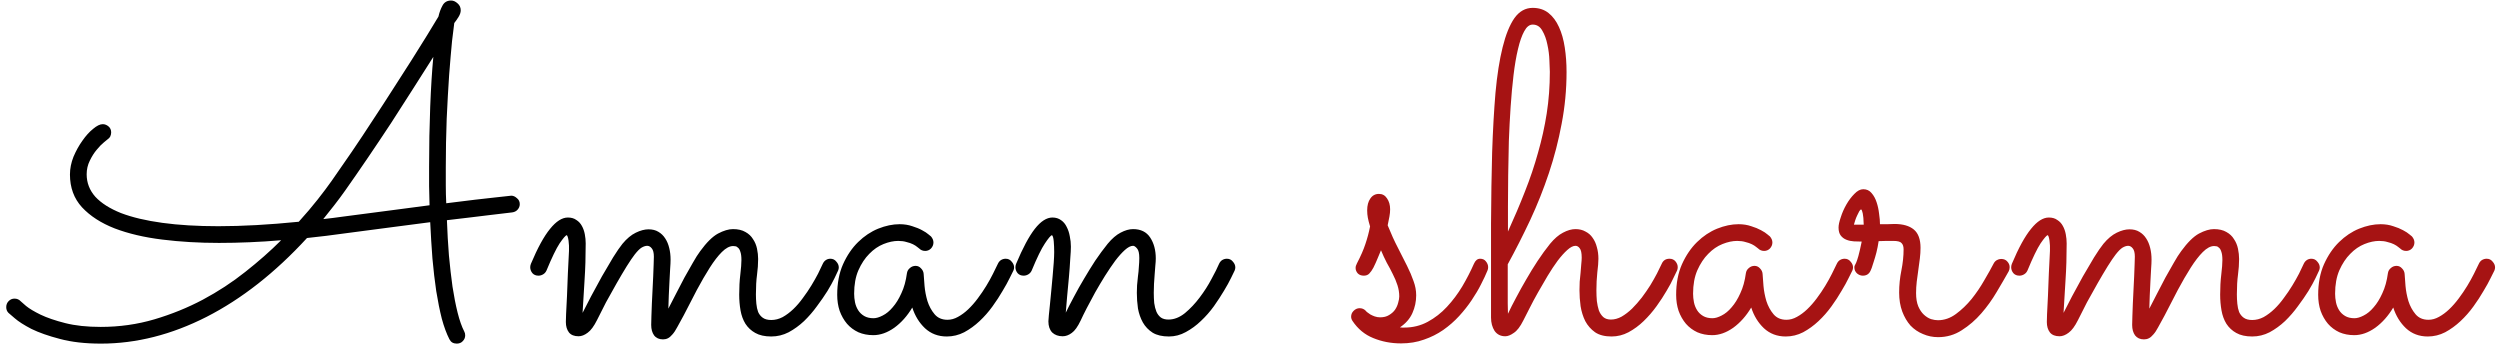 <svg width="263" height="37" viewBox="0 0 263 37" fill="none" xmlns="http://www.w3.org/2000/svg">
<path d="M48.844 34.883C48.906 34.992 48.938 35.125 48.938 35.281C48.938 35.516 48.852 35.719 48.68 35.891C48.523 36.062 48.312 36.148 48.047 36.148C47.875 36.148 47.719 36.109 47.578 36.031C47.453 35.953 47.352 35.836 47.273 35.68C46.977 35.102 46.711 34.383 46.477 33.523C46.258 32.648 46.062 31.68 45.891 30.617C45.734 29.555 45.602 28.414 45.492 27.195C45.398 25.961 45.32 24.688 45.258 23.375C44.086 23.531 42.766 23.703 41.297 23.891C39.844 24.078 38.18 24.297 36.305 24.547C34.992 24.734 33.656 24.898 32.297 25.039C28.953 28.68 25.43 31.445 21.727 33.336C18.039 35.211 14.336 36.148 10.617 36.148C8.961 36.148 7.523 35.984 6.305 35.656C5.102 35.344 4.102 34.992 3.305 34.602C2.523 34.195 1.938 33.82 1.547 33.477C1.141 33.133 0.922 32.945 0.891 32.914C0.734 32.758 0.656 32.555 0.656 32.305C0.656 32.055 0.742 31.844 0.914 31.672C1.086 31.5 1.289 31.414 1.523 31.414C1.789 31.414 2.008 31.508 2.18 31.695C2.211 31.727 2.398 31.891 2.742 32.188C3.086 32.469 3.594 32.773 4.266 33.102C4.953 33.43 5.82 33.727 6.867 33.992C7.914 34.258 9.156 34.391 10.594 34.391C12.562 34.391 14.445 34.125 16.242 33.594C18.039 33.062 19.734 32.375 21.328 31.531C22.938 30.672 24.43 29.695 25.805 28.602C27.195 27.508 28.453 26.398 29.578 25.273C28.469 25.367 27.367 25.438 26.273 25.484C25.18 25.531 24.102 25.555 23.039 25.555C20.945 25.555 18.953 25.438 17.062 25.203C15.172 24.969 13.508 24.578 12.07 24.031C10.633 23.469 9.484 22.727 8.625 21.805C7.781 20.883 7.359 19.734 7.359 18.359C7.359 17.734 7.484 17.109 7.734 16.484C8 15.859 8.312 15.297 8.672 14.797C9.031 14.281 9.406 13.867 9.797 13.555C10.188 13.227 10.523 13.062 10.805 13.062C11.023 13.062 11.227 13.141 11.414 13.297C11.602 13.453 11.695 13.664 11.695 13.93C11.695 14.07 11.664 14.211 11.602 14.352C11.539 14.477 11.445 14.578 11.32 14.656C11.289 14.688 11.156 14.797 10.922 14.984C10.688 15.172 10.438 15.43 10.172 15.758C9.906 16.07 9.664 16.453 9.445 16.906C9.227 17.344 9.117 17.82 9.117 18.336C9.117 19.227 9.422 20.016 10.031 20.703C10.656 21.375 11.555 21.945 12.727 22.414C13.914 22.867 15.367 23.211 17.086 23.445C18.805 23.68 20.766 23.797 22.969 23.797C24.234 23.797 25.57 23.758 26.977 23.68C28.383 23.602 29.867 23.484 31.43 23.328C32.18 22.5 32.844 21.719 33.422 20.984C34 20.25 34.492 19.594 34.898 19.016C35.57 18.062 36.273 17.047 37.008 15.969C37.742 14.891 38.469 13.797 39.188 12.688C39.922 11.578 40.633 10.484 41.32 9.406C42.023 8.312 42.68 7.289 43.289 6.336C43.898 5.367 44.445 4.492 44.93 3.711C45.414 2.914 45.812 2.258 46.125 1.742C46.219 1.32 46.359 0.938 46.547 0.594C46.734 0.234 47.039 0.055 47.461 0.055C47.695 0.055 47.922 0.156 48.141 0.359C48.359 0.547 48.469 0.789 48.469 1.086C48.469 1.305 48.391 1.539 48.234 1.789C48.078 2.039 47.93 2.25 47.789 2.422C47.742 2.719 47.664 3.352 47.555 4.32C47.461 5.289 47.359 6.477 47.25 7.883C47.156 9.273 47.07 10.812 46.992 12.5C46.93 14.172 46.898 15.867 46.898 17.586C46.898 18.227 46.898 18.859 46.898 19.484C46.898 20.109 46.914 20.742 46.945 21.383C49.289 21.086 51 20.883 52.078 20.773C53.156 20.648 53.727 20.586 53.789 20.586C53.992 20.586 54.188 20.672 54.375 20.844C54.578 21 54.68 21.211 54.68 21.477C54.68 21.695 54.602 21.891 54.445 22.062C54.305 22.219 54.117 22.312 53.883 22.344C53.602 22.375 53.273 22.414 52.898 22.461C52.523 22.508 52.062 22.562 51.516 22.625C50.969 22.688 50.328 22.766 49.594 22.859C48.859 22.938 48 23.039 47.016 23.164C47.062 24.445 47.133 25.68 47.227 26.867C47.336 28.039 47.461 29.133 47.602 30.148C47.758 31.164 47.938 32.078 48.141 32.891C48.344 33.703 48.578 34.367 48.844 34.883ZM36.07 22.789C37.914 22.539 39.586 22.32 41.086 22.133C42.602 21.93 43.969 21.75 45.188 21.594C45.172 20.922 45.156 20.25 45.141 19.578C45.141 18.906 45.141 18.227 45.141 17.539C45.141 15.336 45.18 13.234 45.258 11.234C45.336 9.219 45.445 7.469 45.586 5.984C44.961 6.969 44.266 8.062 43.5 9.266C42.75 10.453 41.969 11.672 41.156 12.922C40.344 14.156 39.523 15.383 38.695 16.602C37.867 17.82 37.078 18.961 36.328 20.023C35.953 20.555 35.57 21.07 35.18 21.57C34.789 22.07 34.398 22.562 34.008 23.047C34.352 23.016 34.688 22.977 35.016 22.93C35.359 22.883 35.711 22.836 36.07 22.789ZM61.287 32.914C61.522 32.445 61.818 31.867 62.178 31.18C62.553 30.477 62.936 29.773 63.326 29.07C63.733 28.367 64.123 27.703 64.498 27.078C64.889 26.453 65.217 25.977 65.483 25.648C65.936 25.102 66.404 24.711 66.889 24.477C67.373 24.242 67.818 24.125 68.225 24.125C68.631 24.125 68.975 24.211 69.256 24.383C69.553 24.555 69.795 24.789 69.983 25.086C70.17 25.367 70.311 25.703 70.404 26.094C70.498 26.469 70.545 26.875 70.545 27.312C70.545 27.562 70.529 27.891 70.498 28.297C70.483 28.703 70.459 29.141 70.428 29.609C70.412 30.078 70.389 30.562 70.358 31.062C70.342 31.562 70.326 32.031 70.311 32.469C70.545 32 70.811 31.484 71.108 30.922C71.404 30.344 71.701 29.773 71.998 29.211C72.311 28.648 72.608 28.125 72.889 27.641C73.17 27.141 73.428 26.734 73.662 26.422C74.334 25.5 74.959 24.883 75.537 24.57C76.131 24.258 76.654 24.102 77.108 24.102C77.639 24.102 78.076 24.203 78.42 24.406C78.764 24.594 79.029 24.844 79.217 25.156C79.42 25.453 79.561 25.789 79.639 26.164C79.717 26.539 79.756 26.898 79.756 27.242C79.756 27.773 79.717 28.328 79.639 28.906C79.561 29.484 79.522 30.172 79.522 30.969C79.522 31.297 79.537 31.625 79.568 31.953C79.6 32.281 79.662 32.57 79.756 32.82C79.865 33.07 80.029 33.273 80.248 33.43C80.467 33.586 80.764 33.664 81.139 33.664C81.545 33.664 81.943 33.562 82.334 33.359C82.725 33.141 83.1 32.859 83.459 32.516C83.818 32.172 84.154 31.781 84.467 31.344C84.795 30.906 85.092 30.469 85.358 30.031C85.623 29.594 85.858 29.18 86.061 28.789C86.264 28.383 86.428 28.039 86.553 27.758C86.631 27.586 86.74 27.453 86.881 27.359C87.022 27.266 87.178 27.219 87.35 27.219C87.615 27.219 87.826 27.32 87.983 27.523C88.154 27.711 88.24 27.914 88.24 28.133C88.24 28.242 88.217 28.352 88.17 28.461C88.108 28.586 87.983 28.852 87.795 29.258C87.608 29.648 87.358 30.102 87.045 30.617C86.733 31.117 86.365 31.648 85.943 32.211C85.537 32.773 85.084 33.297 84.584 33.781C84.084 34.25 83.545 34.641 82.967 34.953C82.389 35.25 81.779 35.398 81.139 35.398C80.451 35.398 79.889 35.273 79.451 35.023C79.029 34.789 78.686 34.469 78.42 34.062C78.17 33.656 77.998 33.188 77.904 32.656C77.811 32.125 77.764 31.57 77.764 30.992C77.764 30.227 77.803 29.523 77.881 28.883C77.959 28.227 77.998 27.719 77.998 27.359C77.998 26.969 77.959 26.672 77.881 26.469C77.818 26.266 77.733 26.125 77.623 26.047C77.529 25.953 77.436 25.906 77.342 25.906C77.248 25.891 77.178 25.883 77.131 25.883C76.756 25.883 76.358 26.094 75.936 26.516C75.529 26.922 75.108 27.469 74.67 28.156C74.233 28.844 73.779 29.625 73.311 30.5C72.858 31.375 72.397 32.266 71.928 33.172C71.662 33.672 71.436 34.086 71.248 34.414C71.076 34.742 70.904 35 70.733 35.188C70.576 35.375 70.42 35.508 70.264 35.586C70.108 35.664 69.936 35.703 69.748 35.703C69.342 35.703 69.029 35.562 68.811 35.281C68.608 35 68.506 34.633 68.506 34.18C68.506 33.945 68.514 33.633 68.529 33.242C68.545 32.852 68.561 32.422 68.576 31.953C68.592 31.484 68.615 31 68.647 30.5C68.678 30 68.701 29.523 68.717 29.07C68.733 28.602 68.748 28.188 68.764 27.828C68.779 27.469 68.787 27.195 68.787 27.008C68.787 26.602 68.717 26.312 68.576 26.141C68.436 25.953 68.272 25.859 68.084 25.859C67.912 25.859 67.717 25.922 67.498 26.047C67.295 26.172 67.053 26.414 66.772 26.773C66.553 27.055 66.272 27.469 65.928 28.016C65.6 28.547 65.248 29.141 64.873 29.797C64.498 30.453 64.123 31.125 63.748 31.812C63.389 32.5 63.076 33.117 62.811 33.664C62.483 34.32 62.154 34.766 61.826 35C61.498 35.25 61.178 35.375 60.865 35.375C60.412 35.375 60.076 35.242 59.858 34.977C59.639 34.695 59.529 34.328 59.529 33.875C59.529 33.828 59.537 33.547 59.553 33.031C59.584 32.516 59.615 31.891 59.647 31.156C59.678 30.406 59.709 29.609 59.74 28.766C59.787 27.922 59.826 27.133 59.858 26.398C59.873 26.008 59.858 25.648 59.811 25.32C59.764 24.992 59.701 24.797 59.623 24.734C59.498 24.766 59.248 25.055 58.873 25.602C58.514 26.148 58.053 27.102 57.49 28.461C57.412 28.633 57.295 28.766 57.139 28.859C56.983 28.953 56.818 29 56.647 29C56.381 29 56.17 28.914 56.014 28.742C55.858 28.555 55.779 28.344 55.779 28.109C55.779 28 55.803 27.883 55.85 27.758C56.553 26.086 57.225 24.859 57.865 24.078C58.506 23.281 59.131 22.883 59.74 22.883C60.1 22.883 60.397 22.969 60.631 23.141C60.881 23.297 61.076 23.508 61.217 23.773C61.358 24.023 61.459 24.312 61.522 24.641C61.584 24.969 61.615 25.289 61.615 25.602C61.615 26.992 61.576 28.266 61.498 29.422C61.436 30.578 61.365 31.742 61.287 32.914ZM106.613 28.461C106.551 28.586 106.418 28.852 106.215 29.258C106.027 29.648 105.777 30.102 105.465 30.617C105.168 31.133 104.817 31.672 104.41 32.234C104.004 32.797 103.551 33.312 103.051 33.781C102.551 34.25 102.012 34.641 101.434 34.953C100.856 35.25 100.246 35.398 99.606 35.398C98.699 35.398 97.934 35.109 97.309 34.531C96.699 33.953 96.254 33.227 95.973 32.352C95.442 33.242 94.809 33.953 94.074 34.484C93.34 35 92.606 35.258 91.871 35.258C91.293 35.258 90.77 35.156 90.301 34.953C89.832 34.734 89.434 34.438 89.106 34.062C88.778 33.672 88.52 33.219 88.332 32.703C88.16 32.188 88.074 31.625 88.074 31.016C88.074 29.797 88.278 28.727 88.684 27.805C89.106 26.867 89.637 26.086 90.278 25.461C90.918 24.836 91.621 24.367 92.387 24.055C93.168 23.742 93.918 23.586 94.637 23.586C95.121 23.586 95.567 23.656 95.973 23.797C96.379 23.922 96.723 24.062 97.004 24.219C97.301 24.375 97.528 24.523 97.684 24.664C97.84 24.789 97.926 24.859 97.942 24.875C98.113 25.078 98.199 25.289 98.199 25.508C98.199 25.742 98.113 25.953 97.942 26.141C97.77 26.312 97.567 26.398 97.332 26.398C97.082 26.398 96.871 26.312 96.699 26.141C96.668 26.109 96.598 26.055 96.488 25.977C96.379 25.883 96.231 25.789 96.043 25.695C95.856 25.602 95.629 25.523 95.363 25.461C95.113 25.383 94.824 25.344 94.496 25.344C94.012 25.344 93.496 25.453 92.949 25.672C92.403 25.891 91.903 26.234 91.449 26.703C90.996 27.156 90.613 27.734 90.301 28.438C90.004 29.125 89.856 29.945 89.856 30.898C89.856 31.195 89.887 31.5 89.949 31.812C90.012 32.109 90.121 32.383 90.278 32.633C90.434 32.883 90.645 33.086 90.91 33.242C91.176 33.398 91.504 33.477 91.895 33.477C92.176 33.477 92.496 33.383 92.856 33.195C93.231 33.008 93.582 32.719 93.91 32.328C94.254 31.938 94.559 31.445 94.824 30.852C95.106 30.258 95.301 29.555 95.41 28.742C95.442 28.523 95.543 28.344 95.715 28.203C95.887 28.047 96.09 27.969 96.324 27.969C96.543 27.969 96.731 28.055 96.887 28.227C97.059 28.398 97.153 28.594 97.168 28.812C97.184 29.109 97.215 29.531 97.262 30.078C97.309 30.609 97.41 31.141 97.567 31.672C97.738 32.203 97.988 32.664 98.317 33.055C98.645 33.445 99.098 33.641 99.676 33.641C100.051 33.641 100.418 33.539 100.777 33.336C101.152 33.133 101.512 32.867 101.856 32.539C102.215 32.195 102.551 31.812 102.863 31.391C103.192 30.953 103.488 30.516 103.754 30.078C104.02 29.641 104.254 29.219 104.457 28.812C104.66 28.406 104.832 28.055 104.973 27.758C105.051 27.586 105.16 27.453 105.301 27.359C105.457 27.266 105.621 27.219 105.793 27.219C106.059 27.219 106.27 27.32 106.426 27.523C106.598 27.711 106.684 27.914 106.684 28.133C106.684 28.242 106.66 28.352 106.613 28.461ZM112.119 32.891C112.369 32.375 112.658 31.812 112.987 31.203C113.315 30.578 113.666 29.953 114.041 29.328C114.416 28.688 114.807 28.055 115.213 27.43C115.635 26.805 116.073 26.211 116.526 25.648C116.979 25.102 117.432 24.711 117.885 24.477C118.354 24.227 118.791 24.102 119.198 24.102C120.01 24.102 120.612 24.398 121.002 24.992C121.393 25.586 121.588 26.32 121.588 27.195C121.588 27.398 121.573 27.648 121.541 27.945C121.526 28.227 121.502 28.531 121.471 28.859C121.455 29.188 121.432 29.523 121.401 29.867C121.385 30.195 121.377 30.508 121.377 30.805C121.377 31.18 121.393 31.539 121.424 31.883C121.471 32.227 121.549 32.531 121.658 32.797C121.768 33.047 121.924 33.25 122.127 33.406C122.33 33.547 122.596 33.617 122.924 33.617C123.518 33.617 124.096 33.391 124.658 32.938C125.221 32.469 125.737 31.922 126.205 31.297C126.69 30.656 127.104 30.008 127.448 29.352C127.807 28.695 128.073 28.164 128.244 27.758C128.323 27.586 128.432 27.453 128.573 27.359C128.729 27.266 128.893 27.219 129.065 27.219C129.33 27.219 129.541 27.32 129.698 27.523C129.869 27.711 129.955 27.914 129.955 28.133C129.955 28.242 129.932 28.352 129.885 28.461C129.823 28.586 129.698 28.844 129.51 29.234C129.323 29.625 129.073 30.078 128.76 30.594C128.463 31.094 128.112 31.633 127.705 32.211C127.299 32.773 126.846 33.289 126.346 33.758C125.862 34.227 125.33 34.617 124.752 34.93C124.19 35.242 123.596 35.398 122.971 35.398C122.268 35.398 121.698 35.266 121.26 35C120.823 34.719 120.479 34.359 120.229 33.922C119.979 33.469 119.807 32.977 119.713 32.445C119.635 31.898 119.596 31.352 119.596 30.805C119.596 30.57 119.604 30.305 119.619 30.008C119.651 29.711 119.682 29.398 119.713 29.07C119.76 28.742 119.791 28.414 119.807 28.086C119.838 27.758 119.854 27.445 119.854 27.148C119.854 26.648 119.776 26.312 119.619 26.141C119.463 25.953 119.323 25.859 119.198 25.859C118.948 25.859 118.658 26.008 118.33 26.305C118.018 26.586 117.682 26.961 117.323 27.43C116.979 27.898 116.619 28.43 116.244 29.023C115.885 29.602 115.541 30.18 115.213 30.758C114.901 31.336 114.604 31.891 114.323 32.422C114.057 32.938 113.846 33.367 113.69 33.711C113.377 34.367 113.065 34.805 112.752 35.023C112.44 35.258 112.119 35.375 111.791 35.375C111.338 35.375 110.971 35.242 110.69 34.977C110.424 34.695 110.291 34.305 110.291 33.805C110.291 33.695 110.307 33.484 110.338 33.172C110.369 32.844 110.408 32.461 110.455 32.023C110.502 31.57 110.549 31.086 110.596 30.57C110.643 30.055 110.69 29.547 110.737 29.047C110.783 28.531 110.823 28.055 110.854 27.617C110.885 27.18 110.901 26.812 110.901 26.516C110.901 26.125 110.885 25.75 110.854 25.391C110.823 25.031 110.76 24.812 110.666 24.734C110.526 24.781 110.276 25.078 109.916 25.625C109.557 26.156 109.096 27.102 108.533 28.461C108.455 28.633 108.338 28.766 108.182 28.859C108.026 28.953 107.862 29 107.69 29C107.424 29 107.213 28.914 107.057 28.742C106.901 28.555 106.823 28.344 106.823 28.109C106.823 28 106.846 27.883 106.893 27.758C107.596 26.086 108.252 24.859 108.862 24.078C109.487 23.281 110.104 22.883 110.713 22.883C111.073 22.883 111.377 22.977 111.627 23.164C111.877 23.336 112.073 23.57 112.213 23.867C112.369 24.164 112.479 24.492 112.541 24.852C112.619 25.211 112.658 25.578 112.658 25.953C112.658 26.234 112.635 26.672 112.588 27.266C112.557 27.859 112.51 28.5 112.448 29.188C112.385 29.859 112.323 30.531 112.26 31.203C112.213 31.875 112.166 32.438 112.119 32.891Z" fill="black"/>
<path d="M145.28 26.328C145.186 26.578 145.069 26.859 144.928 27.172C144.803 27.484 144.655 27.812 144.483 28.156C144.342 28.422 144.194 28.633 144.038 28.789C143.897 28.93 143.709 29 143.475 29C143.209 29 142.998 28.922 142.842 28.766C142.686 28.594 142.608 28.398 142.608 28.18C142.608 28.102 142.616 28.039 142.631 27.992C142.647 27.93 142.686 27.836 142.748 27.711C143.155 26.93 143.452 26.25 143.639 25.672C143.842 25.078 144.006 24.461 144.131 23.82C144.022 23.461 143.944 23.156 143.897 22.906C143.85 22.656 143.827 22.398 143.827 22.133C143.827 21.617 143.936 21.203 144.155 20.891C144.373 20.562 144.678 20.398 145.069 20.398C145.428 20.398 145.709 20.555 145.913 20.867C146.131 21.18 146.241 21.562 146.241 22.016C146.241 22.266 146.217 22.516 146.17 22.766C146.123 23.016 146.061 23.328 145.983 23.703C146.342 24.594 146.702 25.383 147.061 26.07C147.42 26.758 147.741 27.391 148.022 27.969C148.303 28.531 148.53 29.062 148.702 29.562C148.889 30.062 148.983 30.562 148.983 31.062C148.983 31.719 148.85 32.344 148.584 32.938C148.319 33.531 147.881 34.031 147.272 34.438C147.35 34.453 147.428 34.461 147.506 34.461C147.584 34.461 147.663 34.461 147.741 34.461C148.631 34.461 149.452 34.258 150.202 33.852C150.952 33.445 151.623 32.922 152.217 32.281C152.827 31.625 153.366 30.906 153.834 30.125C154.303 29.328 154.709 28.539 155.053 27.758C155.209 27.398 155.428 27.219 155.709 27.219C155.975 27.219 156.178 27.312 156.319 27.5C156.475 27.688 156.553 27.891 156.553 28.109C156.553 28.234 156.53 28.352 156.483 28.461C156.311 28.883 156.084 29.367 155.803 29.914C155.538 30.445 155.209 31 154.819 31.578C154.444 32.141 154.006 32.695 153.506 33.242C153.006 33.789 152.444 34.281 151.819 34.719C151.209 35.141 150.538 35.477 149.803 35.727C149.069 35.992 148.264 36.125 147.389 36.125C146.342 36.125 145.366 35.938 144.459 35.562C143.569 35.203 142.842 34.602 142.28 33.758C142.186 33.617 142.139 33.469 142.139 33.312C142.139 33.078 142.225 32.875 142.397 32.703C142.584 32.516 142.795 32.422 143.03 32.422C143.28 32.422 143.491 32.508 143.663 32.68C143.678 32.711 143.733 32.766 143.827 32.844C143.92 32.906 144.03 32.984 144.155 33.078C144.295 33.156 144.452 33.227 144.623 33.289C144.811 33.352 144.998 33.383 145.186 33.383C145.561 33.383 145.873 33.305 146.123 33.148C146.389 32.992 146.6 32.805 146.756 32.586C146.913 32.352 147.022 32.109 147.084 31.859C147.163 31.594 147.202 31.367 147.202 31.18C147.202 30.789 147.139 30.398 147.014 30.008C146.889 29.617 146.725 29.227 146.522 28.836C146.334 28.445 146.123 28.047 145.889 27.641C145.67 27.219 145.467 26.781 145.28 26.328ZM158.637 33.008C158.887 32.477 159.176 31.906 159.504 31.297C159.833 30.672 160.184 30.039 160.559 29.398C160.934 28.742 161.333 28.094 161.754 27.453C162.176 26.812 162.614 26.211 163.067 25.648C163.52 25.102 163.973 24.711 164.426 24.477C164.895 24.227 165.333 24.102 165.739 24.102C166.145 24.102 166.497 24.188 166.793 24.359C167.106 24.516 167.356 24.734 167.543 25.016C167.747 25.297 167.895 25.625 167.989 26C168.098 26.375 168.153 26.781 168.153 27.219C168.153 27.578 168.114 28.062 168.036 28.672C167.973 29.266 167.942 29.891 167.942 30.547C167.942 30.922 167.958 31.297 167.989 31.672C168.036 32.031 168.106 32.359 168.2 32.656C168.309 32.938 168.465 33.172 168.668 33.359C168.872 33.531 169.137 33.617 169.465 33.617C169.84 33.617 170.215 33.516 170.59 33.312C170.965 33.094 171.333 32.812 171.692 32.469C172.051 32.109 172.395 31.719 172.723 31.297C173.051 30.859 173.348 30.43 173.614 30.008C173.879 29.57 174.114 29.156 174.317 28.766C174.52 28.359 174.684 28.023 174.809 27.758C174.965 27.398 175.239 27.219 175.629 27.219C175.895 27.219 176.106 27.312 176.262 27.5C176.418 27.688 176.497 27.891 176.497 28.109C176.497 28.234 176.473 28.352 176.426 28.461C176.364 28.586 176.239 28.844 176.051 29.234C175.879 29.625 175.637 30.078 175.325 30.594C175.028 31.109 174.676 31.648 174.27 32.211C173.864 32.773 173.411 33.297 172.911 33.781C172.426 34.25 171.895 34.641 171.317 34.953C170.754 35.25 170.161 35.398 169.536 35.398C168.817 35.398 168.239 35.25 167.801 34.953C167.364 34.641 167.02 34.25 166.77 33.781C166.536 33.312 166.372 32.789 166.278 32.211C166.2 31.633 166.161 31.07 166.161 30.523C166.161 30.242 166.168 29.945 166.184 29.633C166.215 29.305 166.247 28.984 166.278 28.672C166.309 28.359 166.333 28.07 166.348 27.805C166.379 27.523 166.395 27.289 166.395 27.102C166.395 26.617 166.325 26.289 166.184 26.117C166.059 25.945 165.911 25.859 165.739 25.859C165.489 25.859 165.2 26.008 164.872 26.305C164.559 26.586 164.223 26.961 163.864 27.43C163.52 27.898 163.168 28.43 162.809 29.023C162.465 29.602 162.129 30.18 161.801 30.758C161.473 31.336 161.176 31.891 160.911 32.422C160.645 32.938 160.426 33.367 160.254 33.711C159.926 34.367 159.59 34.805 159.247 35.023C158.918 35.258 158.622 35.375 158.356 35.375C157.872 35.375 157.497 35.188 157.231 34.812C156.981 34.422 156.856 33.953 156.856 33.406V31.93C156.856 28.977 156.856 26.164 156.856 23.492C156.872 20.805 156.911 18.312 156.973 16.016C157.051 13.703 157.168 11.617 157.325 9.758C157.497 7.883 157.747 6.289 158.075 4.977C158.403 3.648 158.817 2.625 159.317 1.906C159.833 1.188 160.473 0.828 161.239 0.828C161.895 0.828 162.45 1.008 162.903 1.367C163.356 1.727 163.723 2.219 164.004 2.844C164.286 3.453 164.489 4.172 164.614 5C164.739 5.812 164.801 6.672 164.801 7.578C164.801 9.422 164.629 11.234 164.286 13.016C163.958 14.781 163.512 16.508 162.95 18.195C162.387 19.883 161.731 21.531 160.981 23.141C160.231 24.734 159.442 26.289 158.614 27.805C158.614 28.086 158.614 28.422 158.614 28.812C158.614 29.203 158.614 29.594 158.614 29.984C158.614 30.375 158.614 30.742 158.614 31.086C158.614 31.43 158.614 31.703 158.614 31.906L158.637 33.008ZM158.637 24.359C159.293 22.922 159.887 21.523 160.418 20.164C160.965 18.789 161.426 17.422 161.801 16.062C162.192 14.703 162.497 13.328 162.715 11.938C162.934 10.531 163.043 9.07 163.043 7.555C163.043 7.305 163.028 6.906 162.997 6.359C162.981 5.812 162.911 5.258 162.786 4.695C162.676 4.133 162.497 3.641 162.247 3.219C162.012 2.797 161.676 2.586 161.239 2.586C160.895 2.586 160.598 2.82 160.348 3.289C160.098 3.742 159.879 4.367 159.692 5.164C159.504 5.945 159.348 6.859 159.223 7.906C159.098 8.953 158.997 10.062 158.918 11.234C158.84 12.406 158.778 13.609 158.731 14.844C158.7 16.078 158.676 17.281 158.661 18.453C158.645 19.609 158.637 20.695 158.637 21.711C158.637 22.727 158.637 23.609 158.637 24.359ZM194.87 28.461C194.807 28.586 194.674 28.852 194.471 29.258C194.284 29.648 194.034 30.102 193.721 30.617C193.424 31.133 193.073 31.672 192.667 32.234C192.26 32.797 191.807 33.312 191.307 33.781C190.807 34.25 190.268 34.641 189.69 34.953C189.112 35.25 188.503 35.398 187.862 35.398C186.956 35.398 186.19 35.109 185.565 34.531C184.956 33.953 184.51 33.227 184.229 32.352C183.698 33.242 183.065 33.953 182.331 34.484C181.596 35 180.862 35.258 180.128 35.258C179.549 35.258 179.026 35.156 178.557 34.953C178.088 34.734 177.69 34.438 177.362 34.062C177.034 33.672 176.776 33.219 176.588 32.703C176.417 32.188 176.331 31.625 176.331 31.016C176.331 29.797 176.534 28.727 176.94 27.805C177.362 26.867 177.893 26.086 178.534 25.461C179.174 24.836 179.878 24.367 180.643 24.055C181.424 23.742 182.174 23.586 182.893 23.586C183.378 23.586 183.823 23.656 184.229 23.797C184.635 23.922 184.979 24.062 185.26 24.219C185.557 24.375 185.784 24.523 185.94 24.664C186.096 24.789 186.182 24.859 186.198 24.875C186.37 25.078 186.456 25.289 186.456 25.508C186.456 25.742 186.37 25.953 186.198 26.141C186.026 26.312 185.823 26.398 185.588 26.398C185.338 26.398 185.128 26.312 184.956 26.141C184.924 26.109 184.854 26.055 184.745 25.977C184.635 25.883 184.487 25.789 184.299 25.695C184.112 25.602 183.885 25.523 183.62 25.461C183.37 25.383 183.081 25.344 182.753 25.344C182.268 25.344 181.753 25.453 181.206 25.672C180.659 25.891 180.159 26.234 179.706 26.703C179.253 27.156 178.87 27.734 178.557 28.438C178.26 29.125 178.112 29.945 178.112 30.898C178.112 31.195 178.143 31.5 178.206 31.812C178.268 32.109 178.378 32.383 178.534 32.633C178.69 32.883 178.901 33.086 179.167 33.242C179.432 33.398 179.76 33.477 180.151 33.477C180.432 33.477 180.753 33.383 181.112 33.195C181.487 33.008 181.838 32.719 182.167 32.328C182.51 31.938 182.815 31.445 183.081 30.852C183.362 30.258 183.557 29.555 183.667 28.742C183.698 28.523 183.799 28.344 183.971 28.203C184.143 28.047 184.346 27.969 184.581 27.969C184.799 27.969 184.987 28.055 185.143 28.227C185.315 28.398 185.409 28.594 185.424 28.812C185.44 29.109 185.471 29.531 185.518 30.078C185.565 30.609 185.667 31.141 185.823 31.672C185.995 32.203 186.245 32.664 186.573 33.055C186.901 33.445 187.354 33.641 187.932 33.641C188.307 33.641 188.674 33.539 189.034 33.336C189.409 33.133 189.768 32.867 190.112 32.539C190.471 32.195 190.807 31.812 191.12 31.391C191.448 30.953 191.745 30.516 192.01 30.078C192.276 29.641 192.51 29.219 192.713 28.812C192.917 28.406 193.088 28.055 193.229 27.758C193.307 27.586 193.417 27.453 193.557 27.359C193.713 27.266 193.878 27.219 194.049 27.219C194.315 27.219 194.526 27.32 194.682 27.523C194.854 27.711 194.94 27.914 194.94 28.133C194.94 28.242 194.917 28.352 194.87 28.461ZM197.633 25.367C197.571 25.789 197.493 26.188 197.399 26.562C197.305 26.922 197.212 27.242 197.118 27.523C197.04 27.789 196.969 28.008 196.907 28.18C196.844 28.352 196.805 28.445 196.79 28.461C196.633 28.82 196.36 29 195.969 29C195.751 29 195.548 28.922 195.36 28.766C195.173 28.594 195.079 28.383 195.079 28.133C195.079 28.039 195.094 27.969 195.126 27.922C195.157 27.875 195.204 27.781 195.266 27.641C195.329 27.5 195.407 27.266 195.501 26.938C195.594 26.609 195.712 26.102 195.852 25.414C195.587 25.414 195.313 25.406 195.032 25.391C194.751 25.375 194.493 25.32 194.258 25.227C194.008 25.133 193.805 24.984 193.649 24.781C193.493 24.578 193.415 24.297 193.415 23.938C193.415 23.672 193.493 23.312 193.649 22.859C193.79 22.406 193.985 21.961 194.235 21.523C194.485 21.086 194.766 20.711 195.079 20.398C195.391 20.07 195.704 19.906 196.016 19.906C196.376 19.906 196.665 20.039 196.883 20.305C197.118 20.57 197.298 20.898 197.423 21.289C197.548 21.664 197.633 22.062 197.68 22.484C197.743 22.906 197.774 23.273 197.774 23.586C198.04 23.586 198.298 23.586 198.548 23.586C198.813 23.57 199.063 23.562 199.298 23.562C200.188 23.562 200.868 23.758 201.337 24.148C201.805 24.539 202.04 25.18 202.04 26.07C202.04 26.43 202.016 26.805 201.969 27.195C201.923 27.586 201.868 27.992 201.805 28.414C201.743 28.82 201.688 29.227 201.641 29.633C201.594 30.039 201.571 30.438 201.571 30.828C201.571 31.391 201.649 31.859 201.805 32.234C201.962 32.594 202.157 32.883 202.391 33.102C202.626 33.32 202.876 33.477 203.141 33.57C203.407 33.648 203.649 33.688 203.868 33.688C204.54 33.688 205.173 33.469 205.766 33.031C206.36 32.594 206.907 32.07 207.407 31.461C207.907 30.836 208.352 30.18 208.743 29.492C209.149 28.805 209.485 28.203 209.751 27.688C209.829 27.547 209.938 27.438 210.079 27.359C210.219 27.281 210.368 27.242 210.524 27.242C210.805 27.242 211.024 27.336 211.18 27.523C211.337 27.695 211.415 27.891 211.415 28.109C211.415 28.266 211.383 28.406 211.321 28.531C210.962 29.172 210.54 29.898 210.055 30.711C209.587 31.508 209.048 32.258 208.438 32.961C207.829 33.664 207.141 34.258 206.376 34.742C205.626 35.227 204.798 35.469 203.891 35.469C203.329 35.469 202.798 35.359 202.298 35.141C201.798 34.938 201.36 34.641 200.985 34.25C200.626 33.844 200.337 33.352 200.118 32.773C199.899 32.18 199.79 31.516 199.79 30.781C199.79 30 199.868 29.227 200.024 28.461C200.18 27.68 200.258 26.938 200.258 26.234C200.258 25.938 200.188 25.719 200.048 25.578C199.923 25.422 199.633 25.344 199.18 25.344C198.962 25.344 198.719 25.344 198.454 25.344C198.204 25.344 197.93 25.352 197.633 25.367ZM196.063 23.633C196.063 23.523 196.055 23.383 196.04 23.211C196.04 23.023 196.024 22.844 195.993 22.672C195.977 22.5 195.946 22.352 195.899 22.227C195.868 22.102 195.829 22.039 195.782 22.039C195.735 22.039 195.673 22.102 195.594 22.227C195.532 22.336 195.462 22.477 195.383 22.648C195.305 22.805 195.235 22.977 195.173 23.164C195.11 23.352 195.063 23.508 195.032 23.633H196.063ZM217.085 32.914C217.319 32.445 217.616 31.867 217.975 31.18C218.35 30.477 218.733 29.773 219.124 29.07C219.53 28.367 219.921 27.703 220.296 27.078C220.686 26.453 221.014 25.977 221.28 25.648C221.733 25.102 222.202 24.711 222.686 24.477C223.171 24.242 223.616 24.125 224.022 24.125C224.428 24.125 224.772 24.211 225.053 24.383C225.35 24.555 225.592 24.789 225.78 25.086C225.967 25.367 226.108 25.703 226.202 26.094C226.296 26.469 226.342 26.875 226.342 27.312C226.342 27.562 226.327 27.891 226.296 28.297C226.28 28.703 226.257 29.141 226.225 29.609C226.21 30.078 226.186 30.562 226.155 31.062C226.139 31.562 226.124 32.031 226.108 32.469C226.342 32 226.608 31.484 226.905 30.922C227.202 30.344 227.499 29.773 227.796 29.211C228.108 28.648 228.405 28.125 228.686 27.641C228.967 27.141 229.225 26.734 229.46 26.422C230.132 25.5 230.757 24.883 231.335 24.57C231.928 24.258 232.452 24.102 232.905 24.102C233.436 24.102 233.874 24.203 234.217 24.406C234.561 24.594 234.827 24.844 235.014 25.156C235.217 25.453 235.358 25.789 235.436 26.164C235.514 26.539 235.553 26.898 235.553 27.242C235.553 27.773 235.514 28.328 235.436 28.906C235.358 29.484 235.319 30.172 235.319 30.969C235.319 31.297 235.335 31.625 235.366 31.953C235.397 32.281 235.46 32.57 235.553 32.82C235.663 33.07 235.827 33.273 236.046 33.43C236.264 33.586 236.561 33.664 236.936 33.664C237.342 33.664 237.741 33.562 238.132 33.359C238.522 33.141 238.897 32.859 239.257 32.516C239.616 32.172 239.952 31.781 240.264 31.344C240.592 30.906 240.889 30.469 241.155 30.031C241.421 29.594 241.655 29.18 241.858 28.789C242.061 28.383 242.225 28.039 242.35 27.758C242.428 27.586 242.538 27.453 242.678 27.359C242.819 27.266 242.975 27.219 243.147 27.219C243.413 27.219 243.624 27.32 243.78 27.523C243.952 27.711 244.038 27.914 244.038 28.133C244.038 28.242 244.014 28.352 243.967 28.461C243.905 28.586 243.78 28.852 243.592 29.258C243.405 29.648 243.155 30.102 242.842 30.617C242.53 31.117 242.163 31.648 241.741 32.211C241.335 32.773 240.882 33.297 240.382 33.781C239.882 34.25 239.342 34.641 238.764 34.953C238.186 35.25 237.577 35.398 236.936 35.398C236.249 35.398 235.686 35.273 235.249 35.023C234.827 34.789 234.483 34.469 234.217 34.062C233.967 33.656 233.796 33.188 233.702 32.656C233.608 32.125 233.561 31.57 233.561 30.992C233.561 30.227 233.6 29.523 233.678 28.883C233.757 28.227 233.796 27.719 233.796 27.359C233.796 26.969 233.757 26.672 233.678 26.469C233.616 26.266 233.53 26.125 233.421 26.047C233.327 25.953 233.233 25.906 233.139 25.906C233.046 25.891 232.975 25.883 232.928 25.883C232.553 25.883 232.155 26.094 231.733 26.516C231.327 26.922 230.905 27.469 230.467 28.156C230.03 28.844 229.577 29.625 229.108 30.5C228.655 31.375 228.194 32.266 227.725 33.172C227.46 33.672 227.233 34.086 227.046 34.414C226.874 34.742 226.702 35 226.53 35.188C226.374 35.375 226.217 35.508 226.061 35.586C225.905 35.664 225.733 35.703 225.546 35.703C225.139 35.703 224.827 35.562 224.608 35.281C224.405 35 224.303 34.633 224.303 34.18C224.303 33.945 224.311 33.633 224.327 33.242C224.342 32.852 224.358 32.422 224.374 31.953C224.389 31.484 224.413 31 224.444 30.5C224.475 30 224.499 29.523 224.514 29.07C224.53 28.602 224.546 28.188 224.561 27.828C224.577 27.469 224.585 27.195 224.585 27.008C224.585 26.602 224.514 26.312 224.374 26.141C224.233 25.953 224.069 25.859 223.882 25.859C223.71 25.859 223.514 25.922 223.296 26.047C223.092 26.172 222.85 26.414 222.569 26.773C222.35 27.055 222.069 27.469 221.725 28.016C221.397 28.547 221.046 29.141 220.671 29.797C220.296 30.453 219.921 31.125 219.546 31.812C219.186 32.5 218.874 33.117 218.608 33.664C218.28 34.32 217.952 34.766 217.624 35C217.296 35.25 216.975 35.375 216.663 35.375C216.21 35.375 215.874 35.242 215.655 34.977C215.436 34.695 215.327 34.328 215.327 33.875C215.327 33.828 215.335 33.547 215.35 33.031C215.382 32.516 215.413 31.891 215.444 31.156C215.475 30.406 215.507 29.609 215.538 28.766C215.585 27.922 215.624 27.133 215.655 26.398C215.671 26.008 215.655 25.648 215.608 25.32C215.561 24.992 215.499 24.797 215.421 24.734C215.296 24.766 215.046 25.055 214.671 25.602C214.311 26.148 213.85 27.102 213.288 28.461C213.21 28.633 213.092 28.766 212.936 28.859C212.78 28.953 212.616 29 212.444 29C212.178 29 211.967 28.914 211.811 28.742C211.655 28.555 211.577 28.344 211.577 28.109C211.577 28 211.6 27.883 211.647 27.758C212.35 26.086 213.022 24.859 213.663 24.078C214.303 23.281 214.928 22.883 215.538 22.883C215.897 22.883 216.194 22.969 216.428 23.141C216.678 23.297 216.874 23.508 217.014 23.773C217.155 24.023 217.257 24.312 217.319 24.641C217.382 24.969 217.413 25.289 217.413 25.602C217.413 26.992 217.374 28.266 217.296 29.422C217.233 30.578 217.163 31.742 217.085 32.914ZM262.411 28.461C262.348 28.586 262.216 28.852 262.012 29.258C261.825 29.648 261.575 30.102 261.262 30.617C260.966 31.133 260.614 31.672 260.208 32.234C259.802 32.797 259.348 33.312 258.848 33.781C258.348 34.25 257.809 34.641 257.231 34.953C256.653 35.25 256.044 35.398 255.403 35.398C254.497 35.398 253.731 35.109 253.106 34.531C252.497 33.953 252.052 33.227 251.77 32.352C251.239 33.242 250.606 33.953 249.872 34.484C249.137 35 248.403 35.258 247.669 35.258C247.091 35.258 246.567 35.156 246.098 34.953C245.63 34.734 245.231 34.438 244.903 34.062C244.575 33.672 244.317 33.219 244.13 32.703C243.958 32.188 243.872 31.625 243.872 31.016C243.872 29.797 244.075 28.727 244.481 27.805C244.903 26.867 245.434 26.086 246.075 25.461C246.716 24.836 247.419 24.367 248.184 24.055C248.966 23.742 249.716 23.586 250.434 23.586C250.919 23.586 251.364 23.656 251.77 23.797C252.177 23.922 252.52 24.062 252.802 24.219C253.098 24.375 253.325 24.523 253.481 24.664C253.637 24.789 253.723 24.859 253.739 24.875C253.911 25.078 253.997 25.289 253.997 25.508C253.997 25.742 253.911 25.953 253.739 26.141C253.567 26.312 253.364 26.398 253.13 26.398C252.88 26.398 252.669 26.312 252.497 26.141C252.466 26.109 252.395 26.055 252.286 25.977C252.177 25.883 252.028 25.789 251.841 25.695C251.653 25.602 251.427 25.523 251.161 25.461C250.911 25.383 250.622 25.344 250.294 25.344C249.809 25.344 249.294 25.453 248.747 25.672C248.2 25.891 247.7 26.234 247.247 26.703C246.794 27.156 246.411 27.734 246.098 28.438C245.802 29.125 245.653 29.945 245.653 30.898C245.653 31.195 245.684 31.5 245.747 31.812C245.809 32.109 245.919 32.383 246.075 32.633C246.231 32.883 246.442 33.086 246.708 33.242C246.973 33.398 247.302 33.477 247.692 33.477C247.973 33.477 248.294 33.383 248.653 33.195C249.028 33.008 249.38 32.719 249.708 32.328C250.052 31.938 250.356 31.445 250.622 30.852C250.903 30.258 251.098 29.555 251.208 28.742C251.239 28.523 251.341 28.344 251.512 28.203C251.684 28.047 251.887 27.969 252.122 27.969C252.341 27.969 252.528 28.055 252.684 28.227C252.856 28.398 252.95 28.594 252.966 28.812C252.981 29.109 253.012 29.531 253.059 30.078C253.106 30.609 253.208 31.141 253.364 31.672C253.536 32.203 253.786 32.664 254.114 33.055C254.442 33.445 254.895 33.641 255.473 33.641C255.848 33.641 256.216 33.539 256.575 33.336C256.95 33.133 257.309 32.867 257.653 32.539C258.012 32.195 258.348 31.812 258.661 31.391C258.989 30.953 259.286 30.516 259.552 30.078C259.817 29.641 260.052 29.219 260.255 28.812C260.458 28.406 260.63 28.055 260.77 27.758C260.848 27.586 260.958 27.453 261.098 27.359C261.255 27.266 261.419 27.219 261.591 27.219C261.856 27.219 262.067 27.32 262.223 27.523C262.395 27.711 262.481 27.914 262.481 28.133C262.481 28.242 262.458 28.352 262.411 28.461Z" fill="#A61313"/>
</svg>
